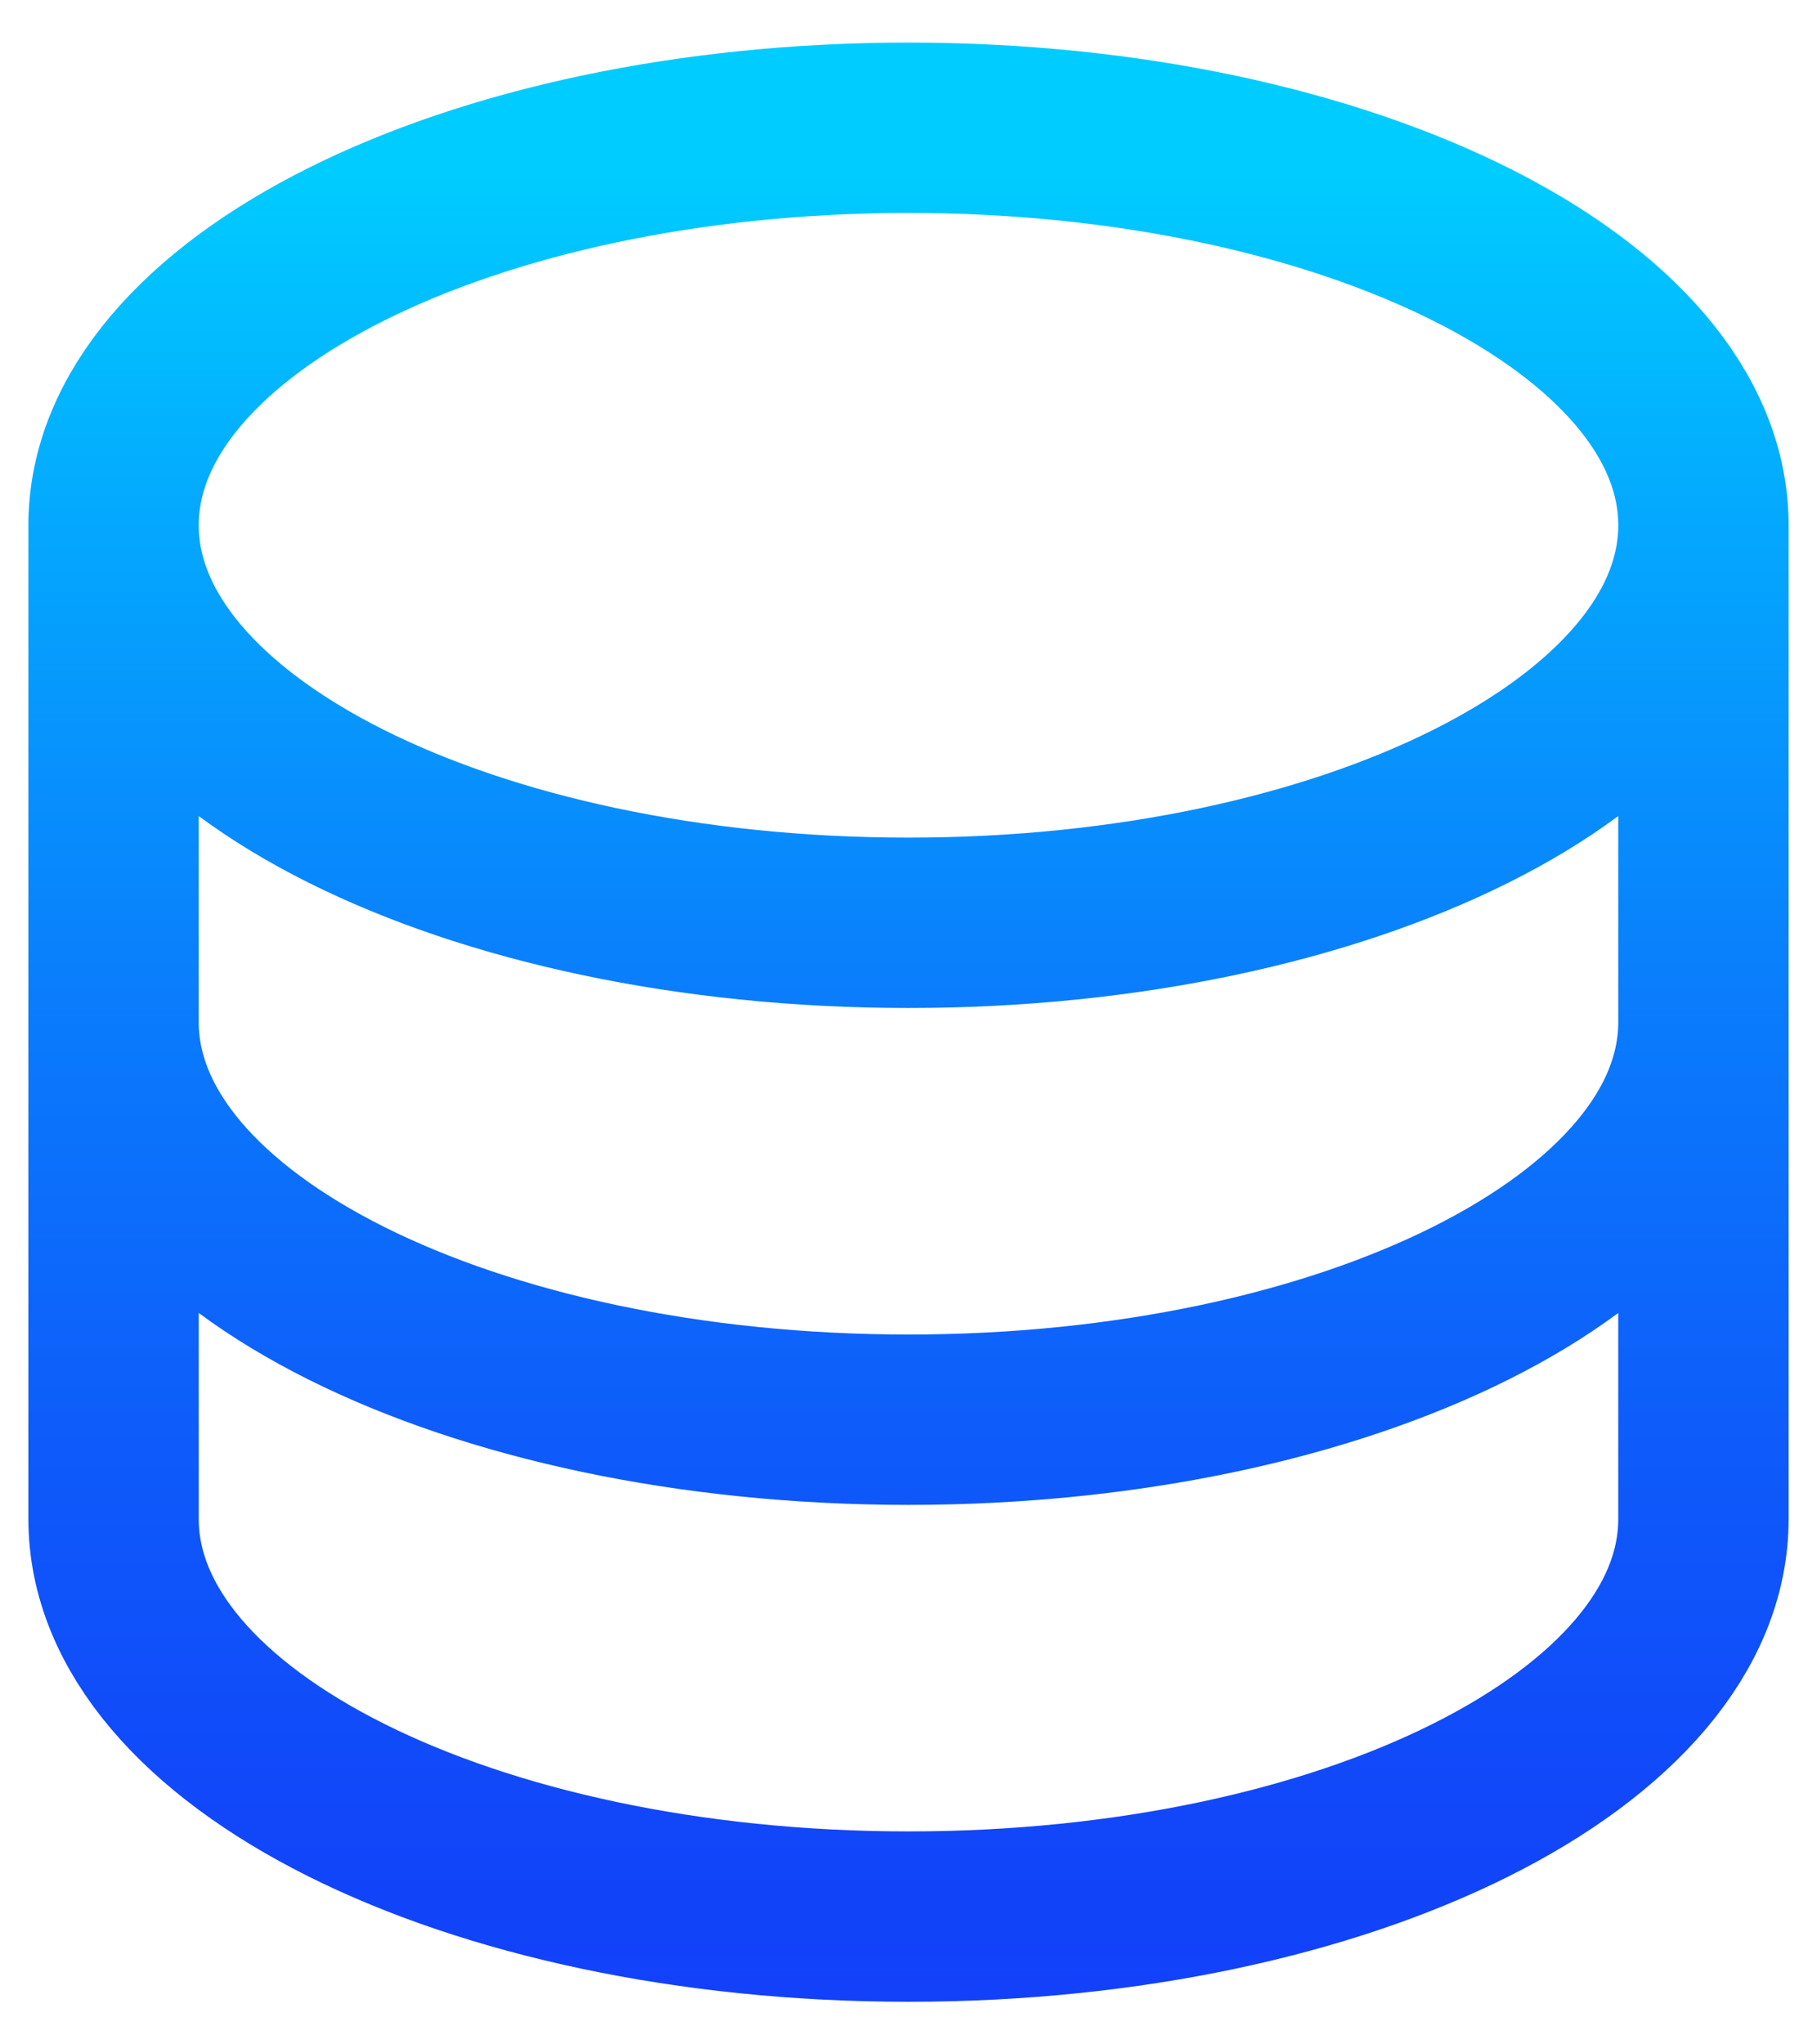 <svg width="32" height="36" viewBox="0 0 32 36" fill="none" xmlns="http://www.w3.org/2000/svg">
<path d="M2 9.25V26.75C2 30.616 8.268 33.75 16 33.75C23.732 33.75 30 30.616 30 26.75V9.25M2 9.25C2 13.116 8.268 16.25 16 16.25C23.732 16.25 30 13.116 30 9.25M2 9.25C2 5.384 8.268 2.25 16 2.25C23.732 2.25 30 5.384 30 9.25M30 18C30 21.866 23.732 25 16 25C8.268 25 2 21.866 2 18" stroke="url(#paint0_linear_5795_578)" stroke-width="3"/>
<defs>
<linearGradient id="paint0_linear_5795_578" x1="16.002" y1="36.662" x2="16.002" y2="3.036" gradientUnits="userSpaceOnUse">
<stop stop-color="#123EF9"/>
<stop offset="0.13" stop-color="#1146F9"/>
<stop offset="0.326" stop-color="#0E5AFA"/>
<stop offset="0.565" stop-color="#0A7CFC"/>
<stop offset="0.834" stop-color="#04ABFE"/>
<stop offset="1" stop-color="#00CCFF"/>
</linearGradient>
</defs>
</svg>
